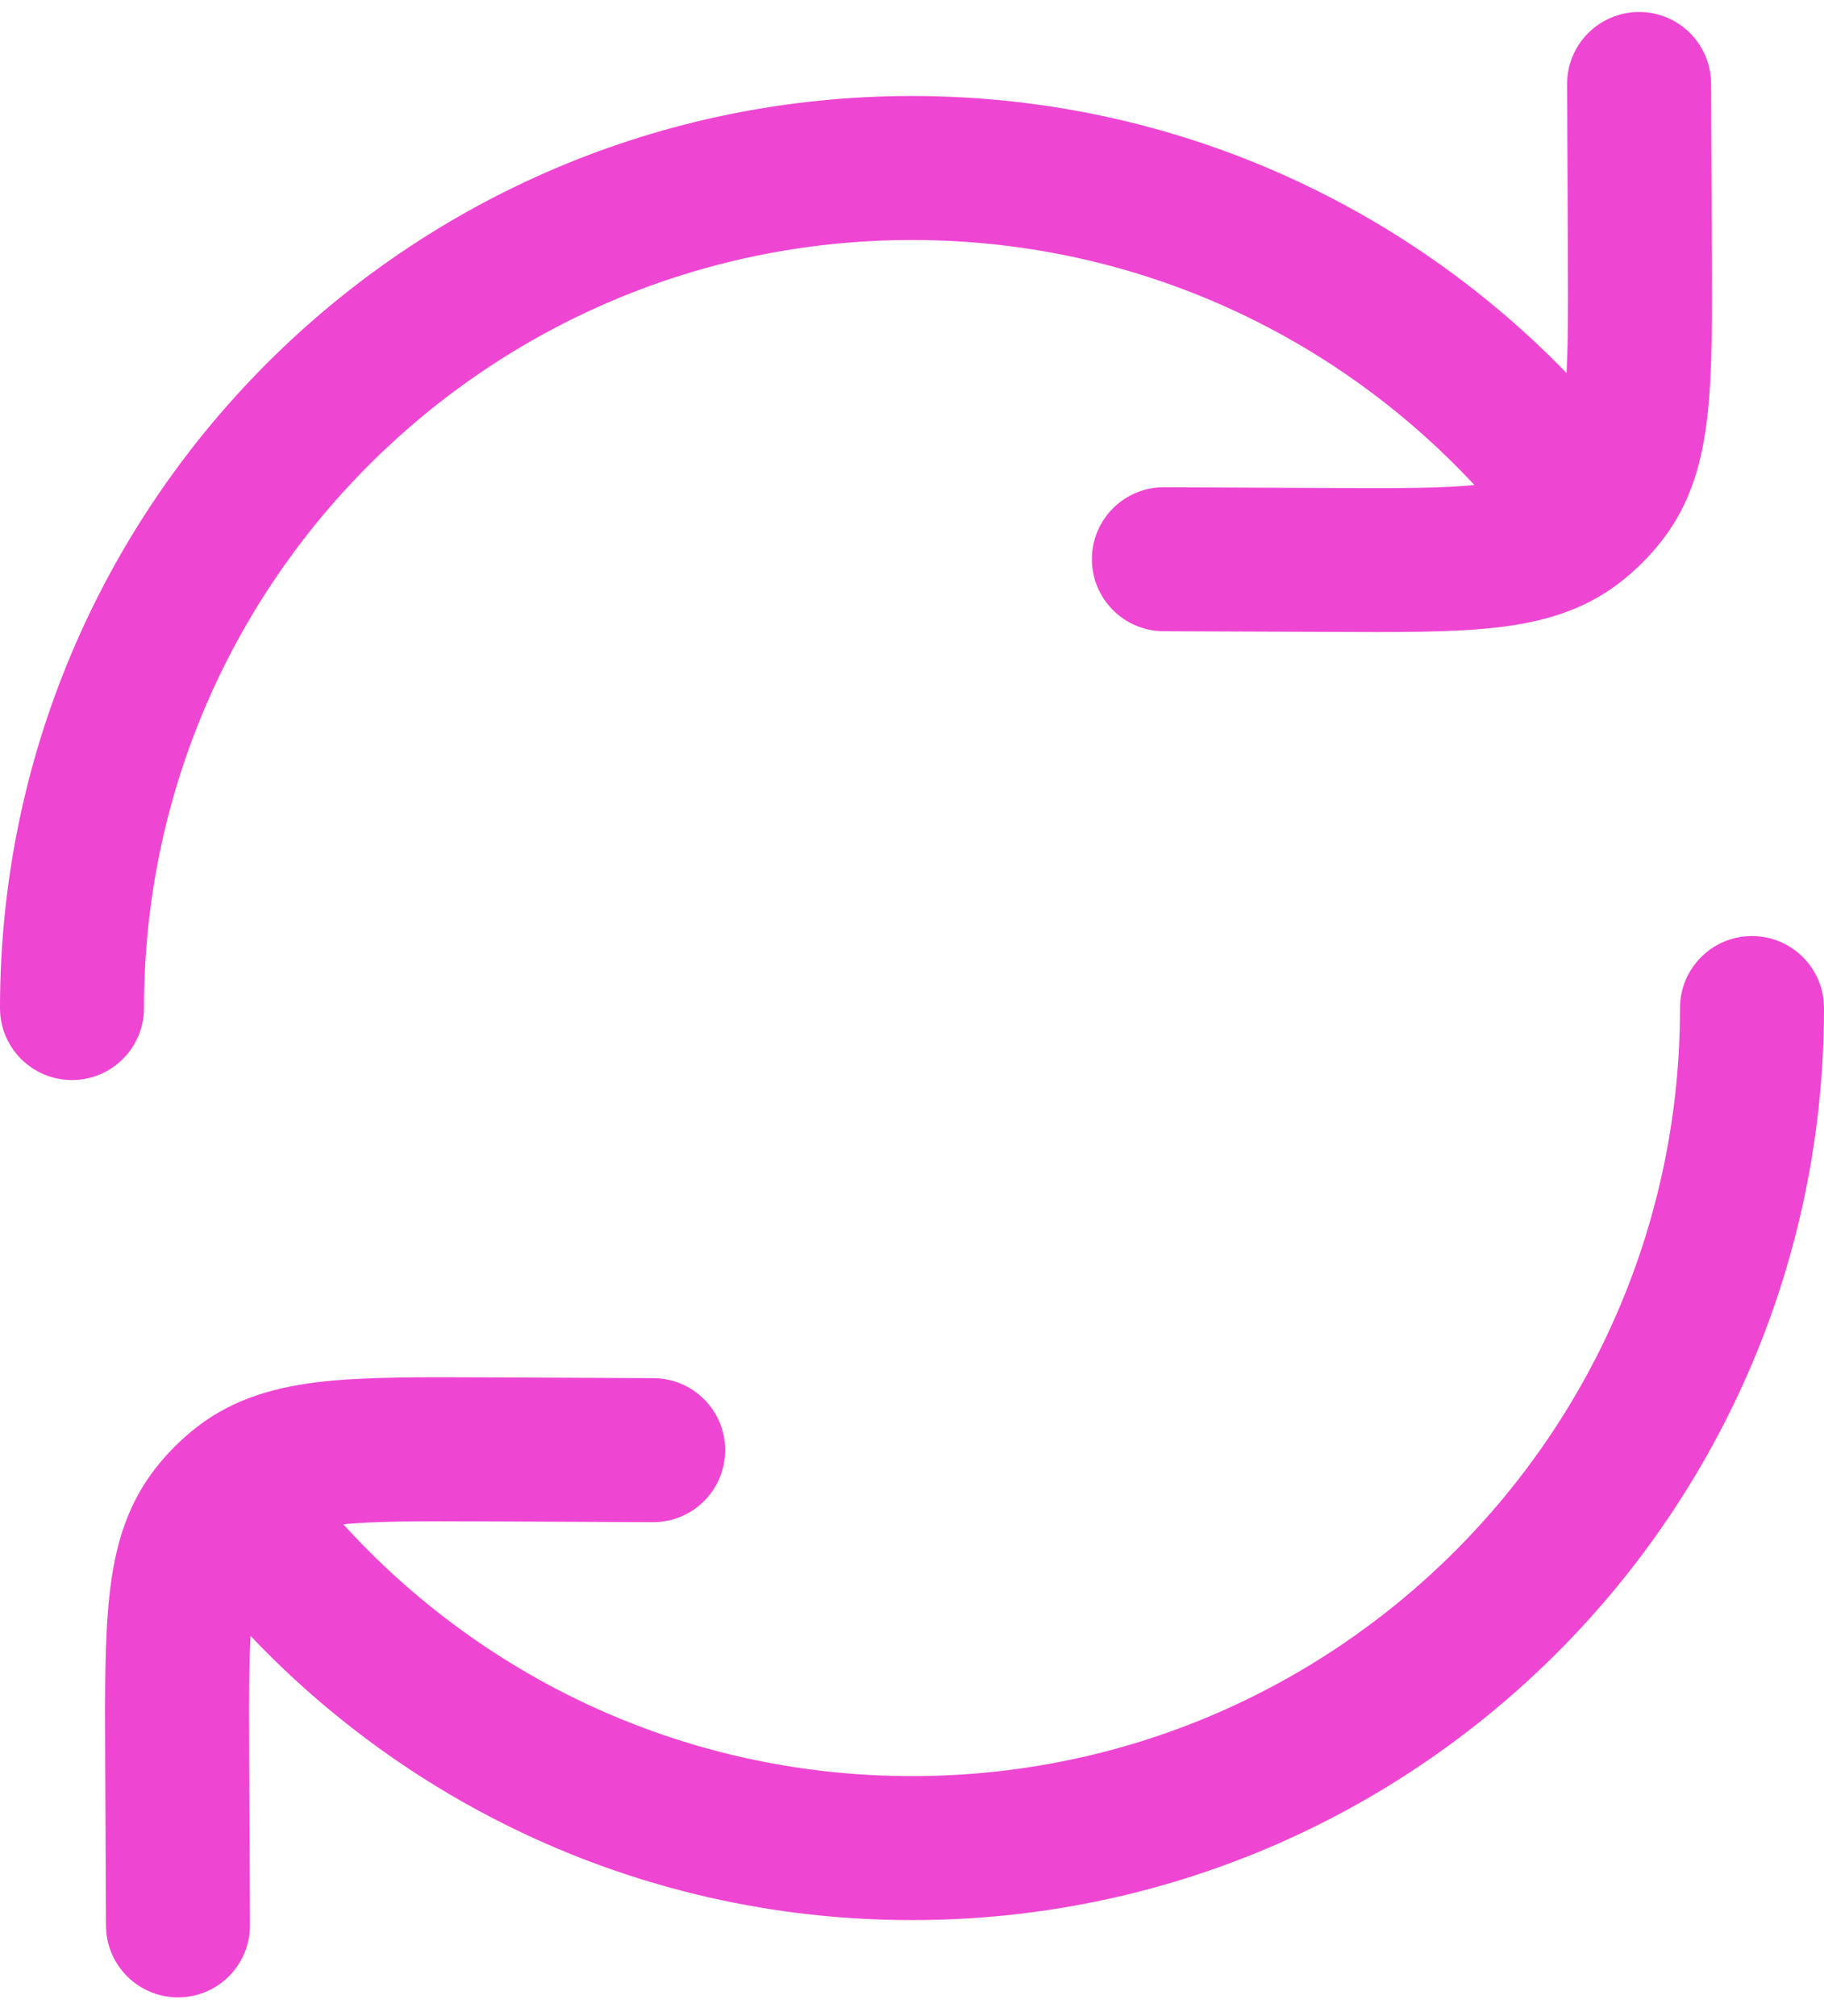 <svg width="19" height="21" viewBox="0 0 19 21" fill="none" xmlns="http://www.w3.org/2000/svg">
<path d="M0 10.5C0 10.914 0.336 11.25 0.75 11.25C1.164 11.25 1.5 10.914 1.5 10.5H0ZM19 10.5C19 10.086 18.664 9.75 18.25 9.75C17.836 9.75 17.5 10.086 17.5 10.5H19ZM3.42 15.7C3.151 15.385 2.677 15.348 2.363 15.618C2.048 15.887 2.011 16.361 2.281 16.675L3.42 15.7ZM15.58 5.3C15.849 5.615 16.323 5.652 16.637 5.382C16.952 5.113 16.989 4.639 16.719 4.325L15.58 5.3ZM17.824 0.872C17.822 0.457 17.485 0.123 17.071 0.125C16.657 0.127 16.322 0.464 16.324 0.878L17.824 0.872ZM17.082 2.612L17.832 2.609V2.609L17.082 2.612ZM13.862 5.832L13.858 6.582L13.862 5.832ZM12.128 5.075C11.713 5.073 11.376 5.407 11.374 5.821C11.372 6.236 11.707 6.573 12.121 6.575L12.128 5.075ZM16.724 5.165L17.317 5.624L17.317 5.624L16.724 5.165ZM16.414 5.475L16.873 6.068L16.873 6.068L16.414 5.475ZM1.104 20.058C1.106 20.472 1.443 20.806 1.857 20.805C2.272 20.803 2.606 20.465 2.604 20.051L1.104 20.058ZM1.846 18.317L1.096 18.32L1.846 18.317ZM5.066 15.097L5.07 14.347L5.066 15.097ZM6.801 15.855C7.215 15.857 7.552 15.522 7.554 15.108C7.556 14.694 7.221 14.357 6.807 14.355L6.801 15.855ZM2.204 15.765L1.611 15.306L1.611 15.306L2.204 15.765ZM2.514 15.455L2.055 14.861L2.055 14.861L2.514 15.455ZM9.5 1C4.253 1 0 5.253 0 10.5H1.5C1.5 6.082 5.082 2.5 9.5 2.5V1ZM9.5 20C14.747 20 19 15.747 19 10.5H17.5C17.5 14.918 13.918 18.5 9.5 18.5V20ZM2.281 16.675C4.022 18.709 6.611 20 9.5 20V18.5C7.067 18.5 4.889 17.415 3.42 15.7L2.281 16.675ZM16.719 4.325C14.978 2.291 12.389 1 9.5 1V2.5C11.933 2.5 14.111 3.585 15.58 5.3L16.719 4.325ZM16.324 0.878L16.332 2.616L17.832 2.609L17.824 0.872L16.324 0.878ZM13.865 5.083L12.128 5.075L12.121 6.575L13.858 6.582L13.865 5.083ZM16.332 2.616C16.335 3.326 16.336 3.796 16.297 4.149C16.26 4.487 16.195 4.623 16.131 4.706L17.317 5.624C17.62 5.233 17.737 4.785 17.788 4.312C17.838 3.854 17.835 3.284 17.832 2.609L16.332 2.616ZM13.858 6.582C14.534 6.585 15.103 6.589 15.561 6.539C16.034 6.488 16.482 6.371 16.873 6.068L15.955 4.882C15.872 4.946 15.737 5.011 15.398 5.048C15.045 5.087 14.576 5.086 13.865 5.083L13.858 6.582ZM16.131 4.706C16.08 4.772 16.021 4.831 15.955 4.882L16.873 6.068C17.039 5.939 17.189 5.79 17.317 5.624L16.131 4.706ZM2.604 20.051L2.596 18.314L1.096 18.32L1.104 20.058L2.604 20.051ZM5.063 15.847L6.801 15.855L6.807 14.355L5.07 14.347L5.063 15.847ZM2.596 18.314C2.593 17.603 2.592 17.134 2.631 16.78C2.668 16.442 2.733 16.306 2.797 16.224L1.611 15.306C1.308 15.697 1.191 16.145 1.14 16.618C1.09 17.076 1.093 17.645 1.096 18.32L2.596 18.314ZM5.07 14.347C4.395 14.344 3.825 14.341 3.367 14.39C2.894 14.442 2.446 14.559 2.055 14.861L2.973 16.048C3.056 15.984 3.191 15.918 3.53 15.882C3.883 15.843 4.353 15.844 5.063 15.847L5.07 14.347ZM2.797 16.224C2.848 16.158 2.907 16.099 2.973 16.048L2.055 14.861C1.889 14.99 1.739 15.139 1.611 15.306L2.797 16.224Z" fill="#EE46D3"/>
</svg>
